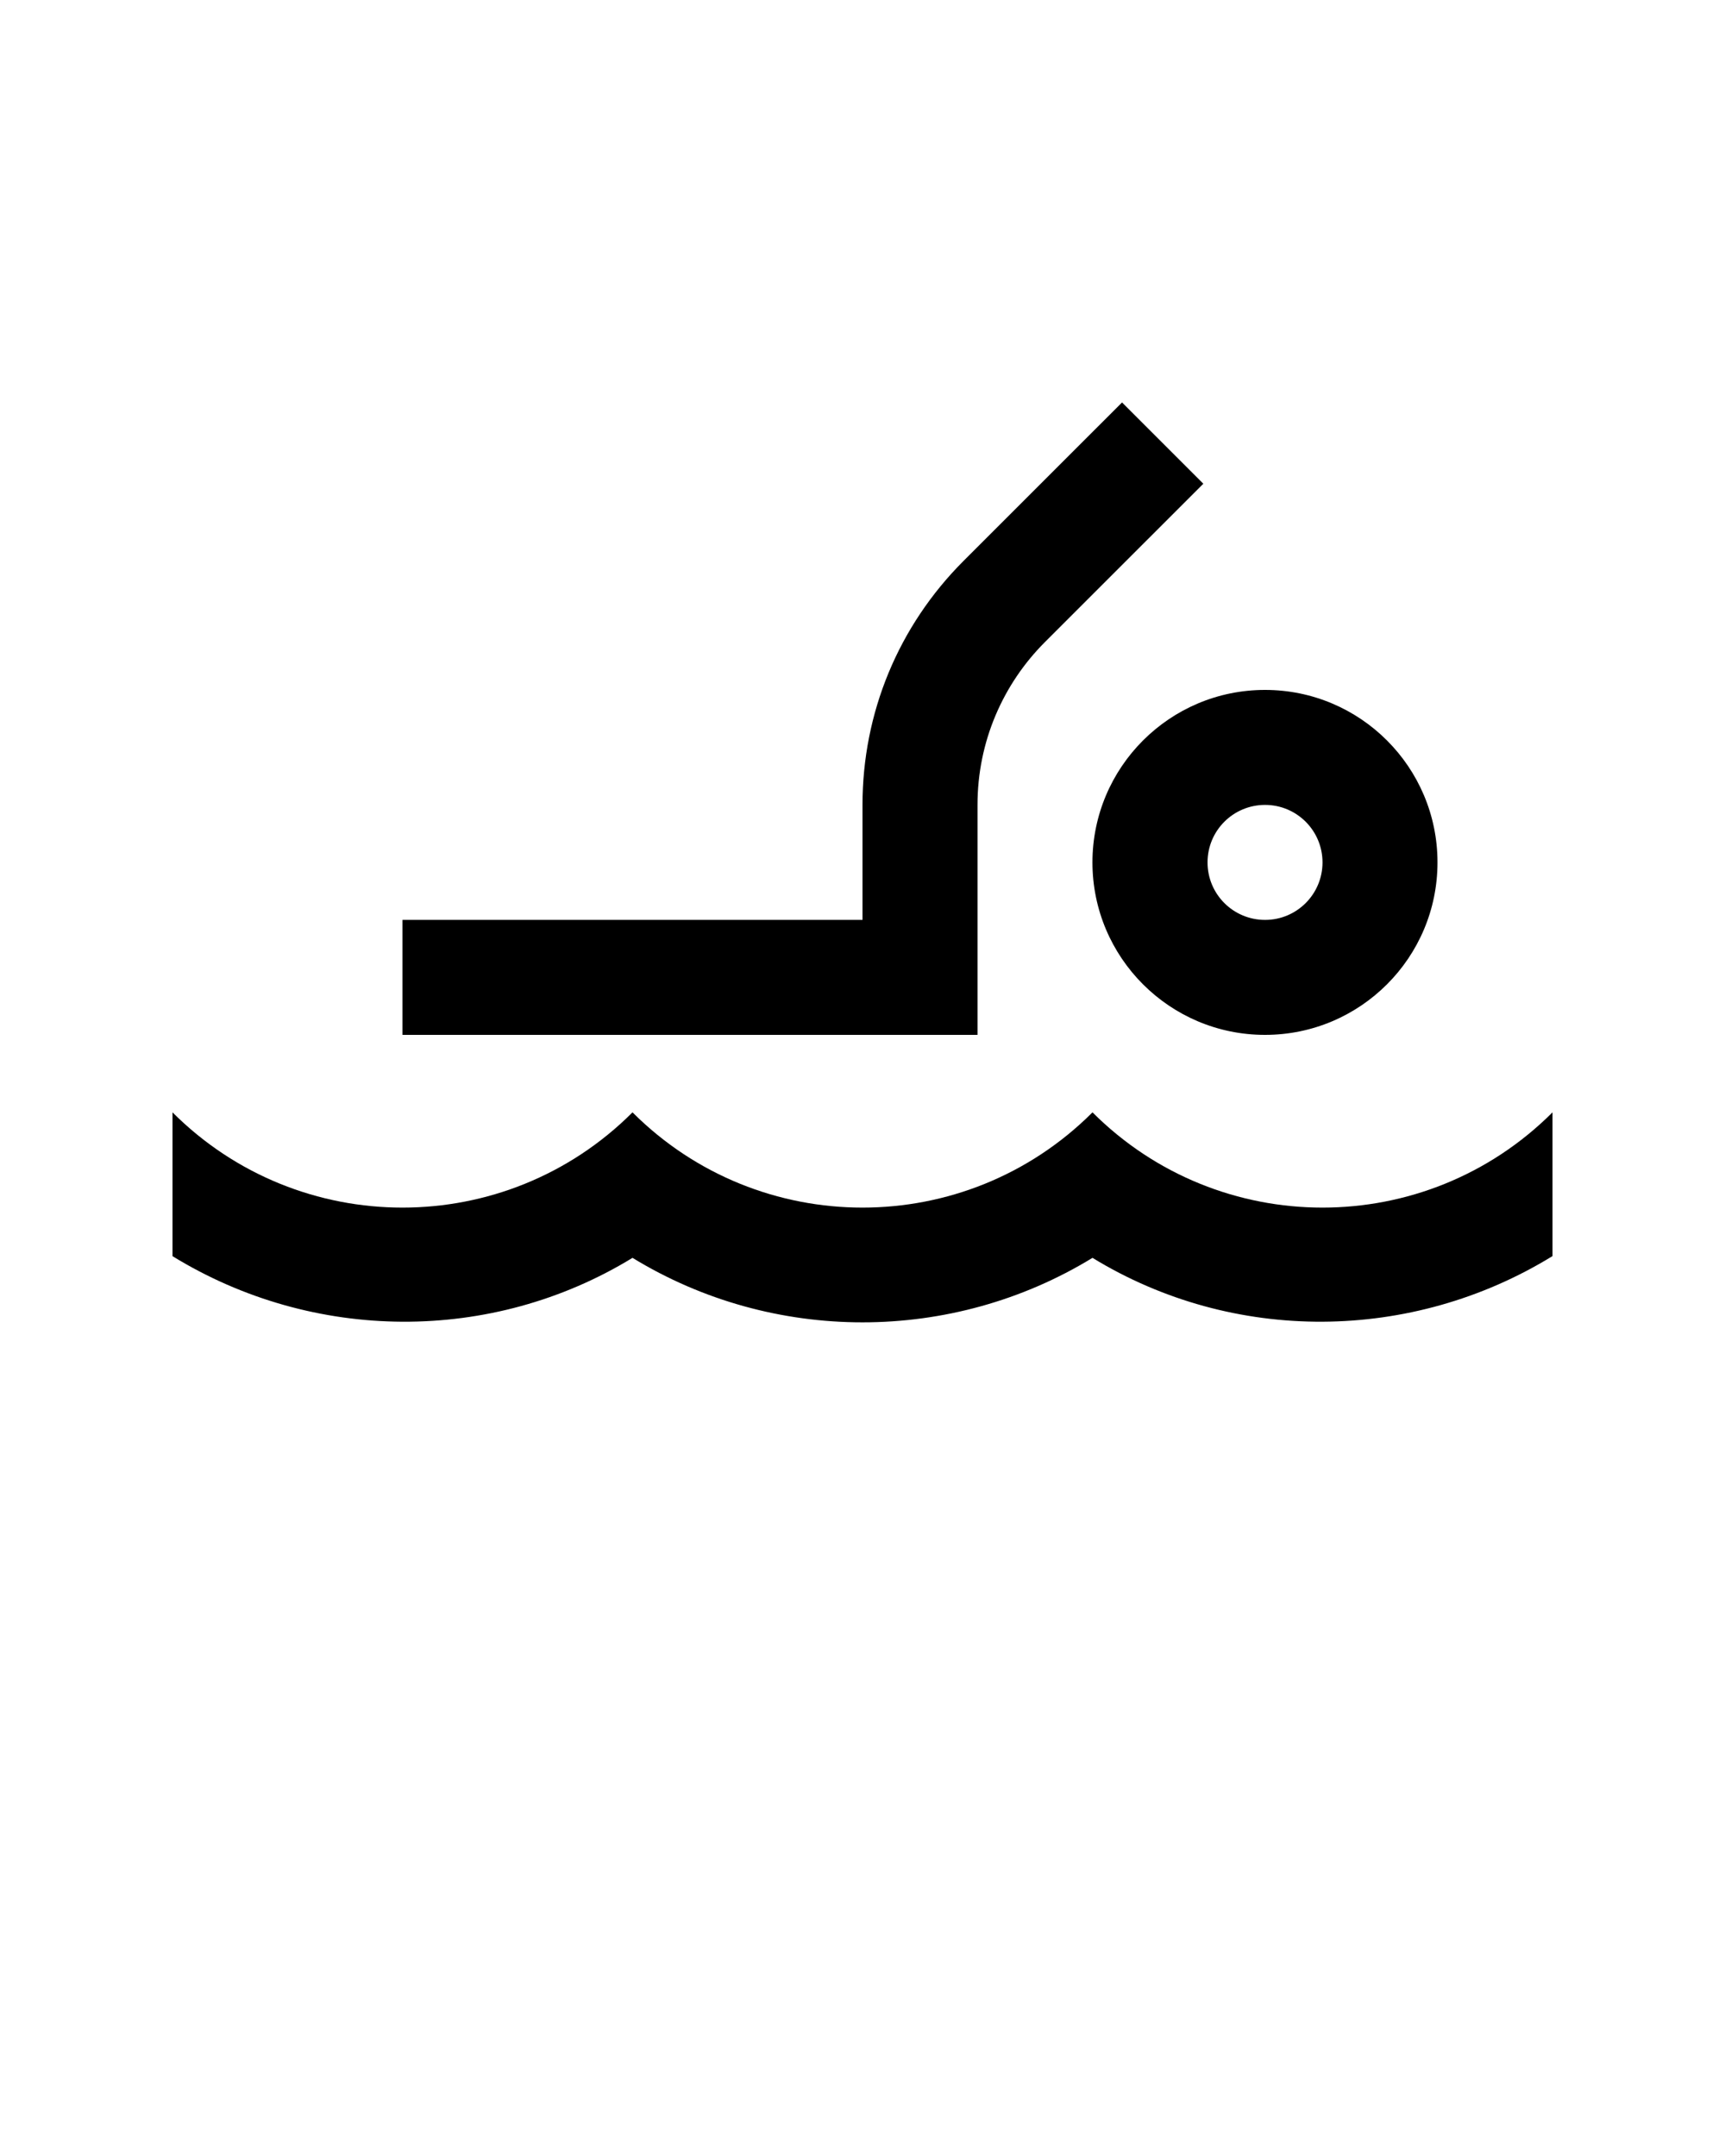<svg xmlns="http://www.w3.org/2000/svg" xmlns:xlink="http://www.w3.org/1999/xlink" version="1.0" x="0px" y="0px" viewBox="0 0 100 125" enable-background="new 0 0 100 100" xml:space="preserve"><path d="M73.333,40c-5.521,0-10,4.479-10.003,10c0.003,5.521,4.482,10,10.003,10c5.524,0,10-4.479,10-10  C83.333,44.479,78.857,40,73.333,40z M73.337,53.334c-1.843,0-3.337-1.491-3.334-3.334c-0.003-1.842,1.491-3.333,3.334-3.333  c1.839,0,3.33,1.491,3.33,3.333C76.667,51.843,75.176,53.334,73.337,53.334z"/><path d="M65.046,23.333l-9.189,9.188C52.077,36.304,50,41.328,50,46.667v6.667H23.333V60h33.334V46.667  c0-3.685,1.49-7.018,3.902-9.434l9.189-9.188L65.046,23.333z"/><path d="M10,72.829v-8.337c7.363,7.363,19.304,7.363,26.667,0c7.363,7.363,19.303,7.363,26.666,0c7.363,7.363,19.304,7.363,26.667,0  v8.333c-8.154,5.014-18.503,5.098-26.667,0.102c-8.15,4.986-18.516,4.986-26.666,0C28.503,77.923,18.151,77.839,10,72.829z"/></svg>